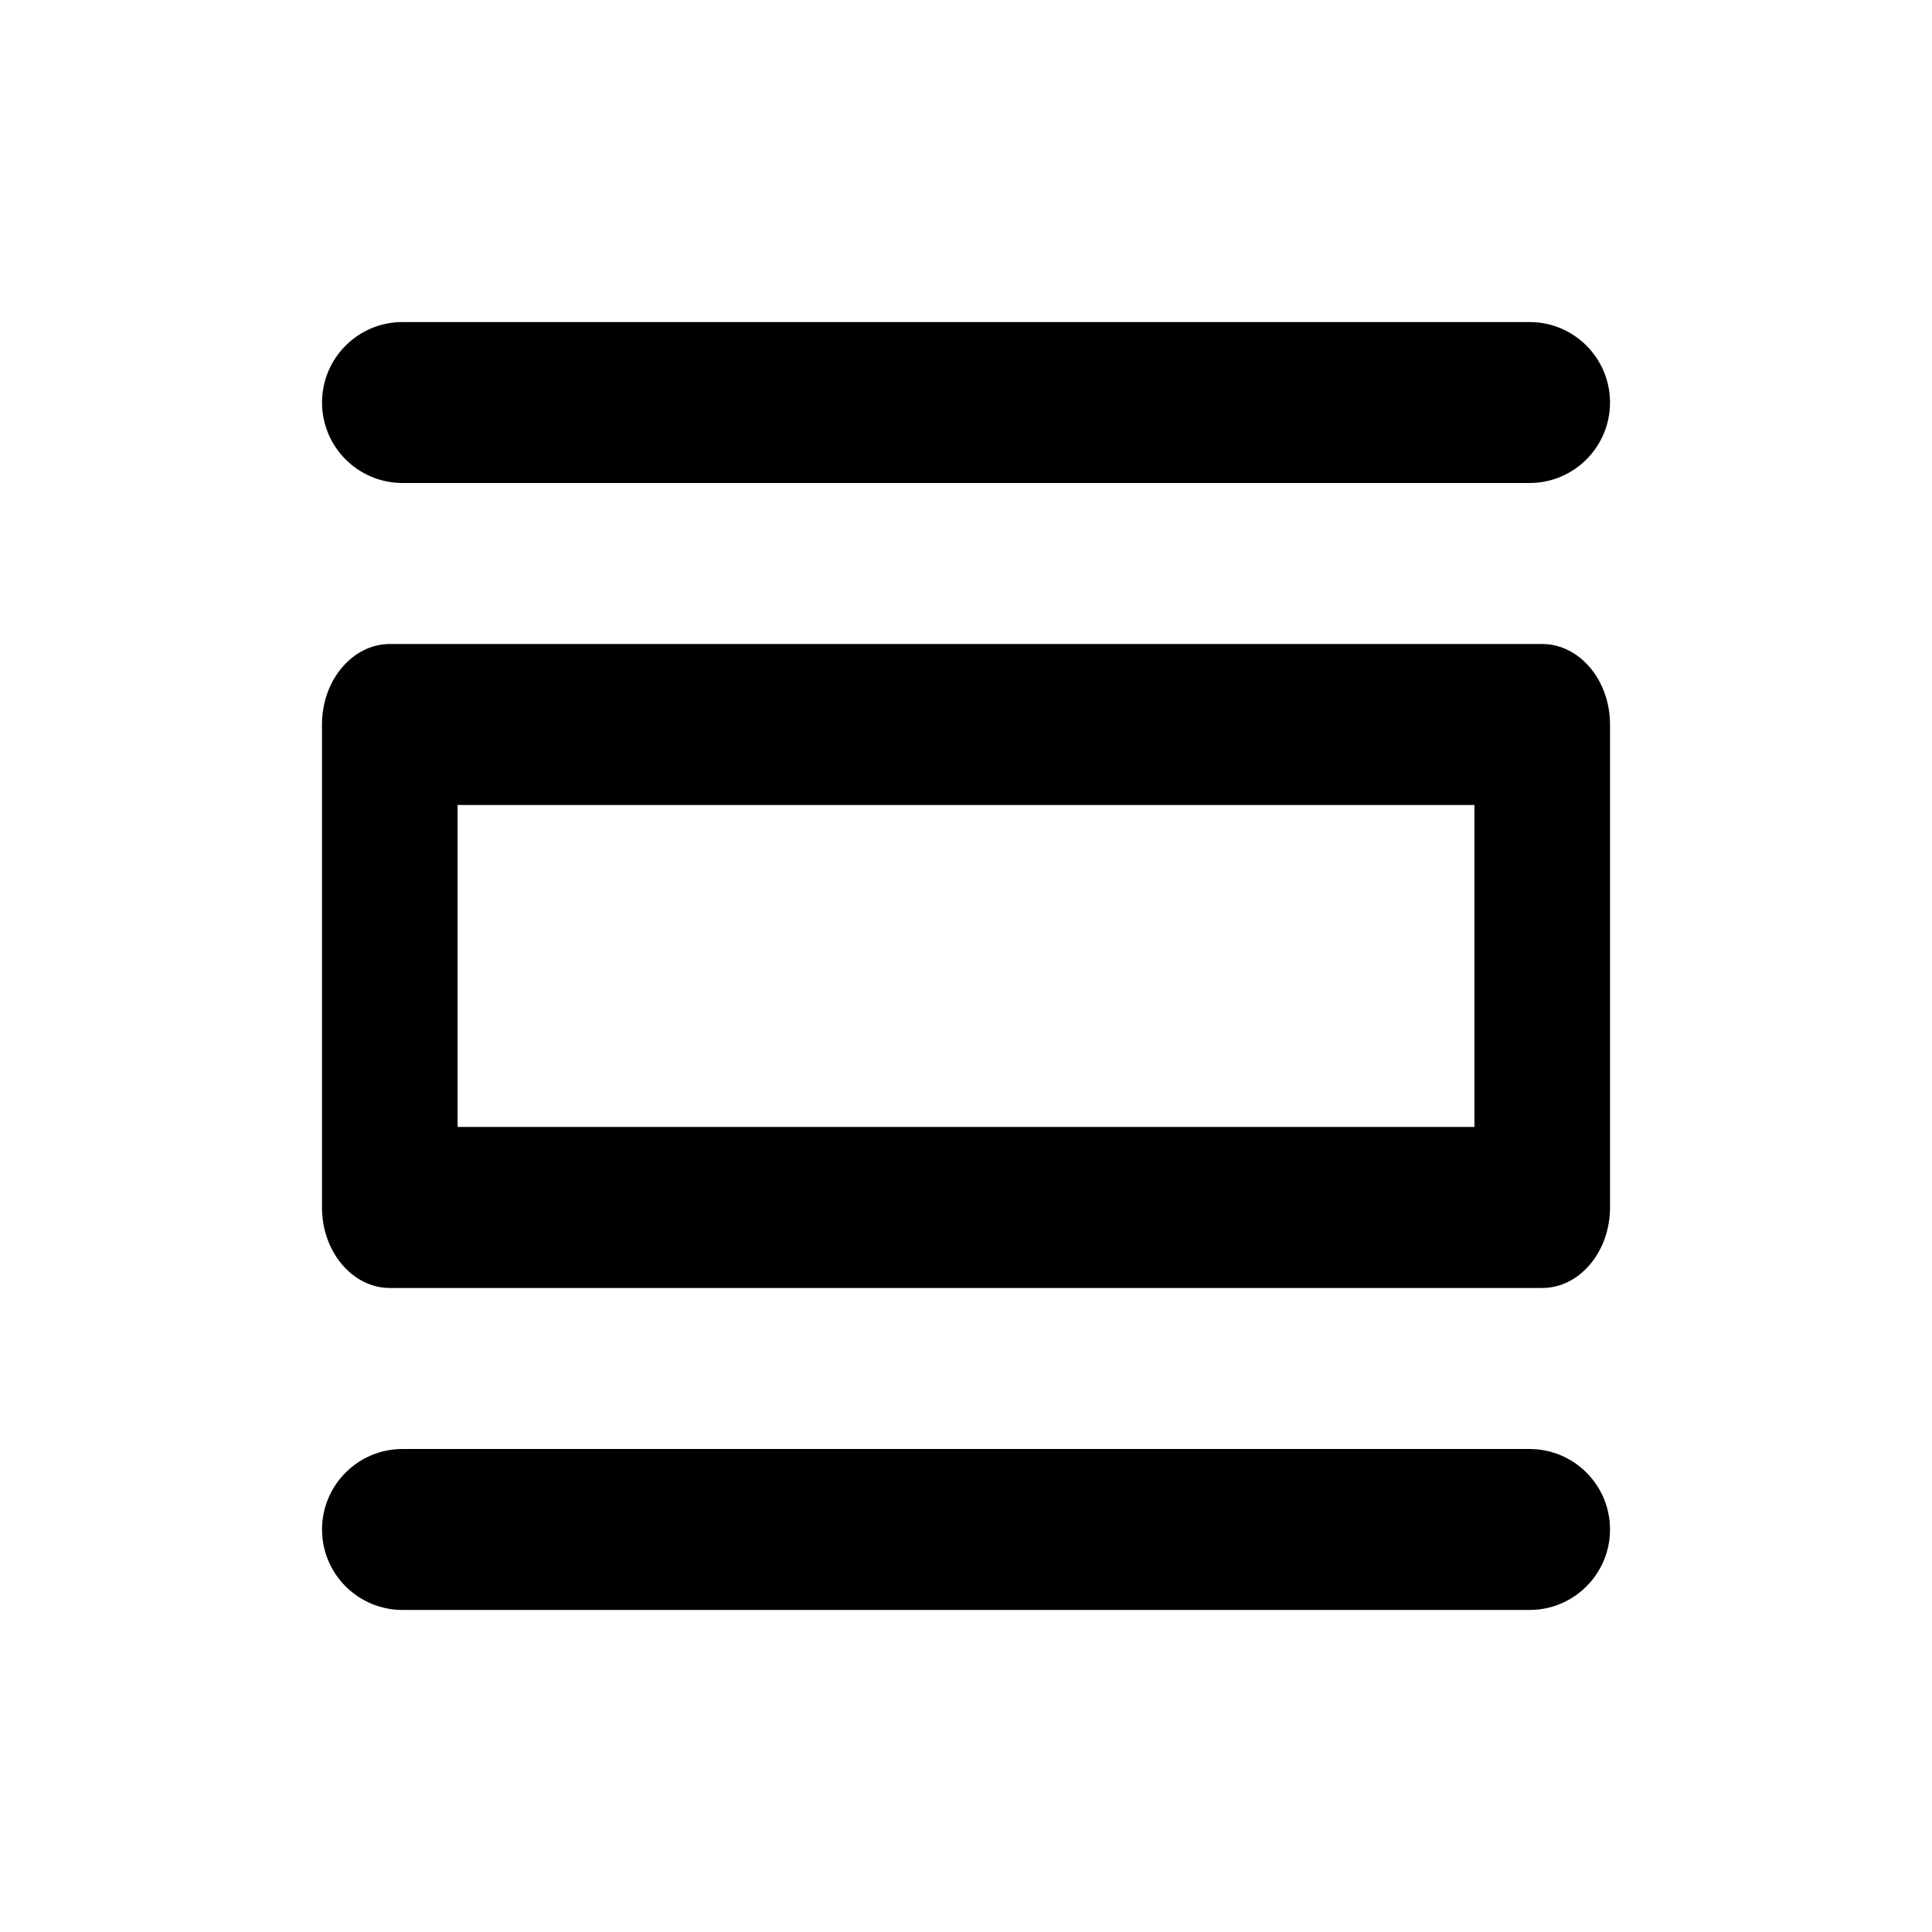 <!-- Generated by IcoMoon.io -->
<svg version="1.1" xmlns="http://www.w3.org/2000/svg" width="32" height="32" viewBox="0 0 32 32">
<title>icon-history</title>
<path d="M26.667 25.333c0-0.736-0.597-1.333-1.333-1.333h-18.667c-0.736 0-1.333 0.597-1.333 1.333s0.597 1.333 1.333 1.333h18.667c0.736 0 1.333-0.597 1.333-1.333zM24.421 13.333v5.333h-16.842v-5.333h16.842zM25.544 10.667h-19.088c-0.618 0-1.123 0.6-1.123 1.333v8c0 0.733 0.505 1.333 1.123 1.333h19.088c0.618 0 1.123-0.6 1.123-1.333v-8c0-0.733-0.505-1.333-1.123-1.333zM26.667 6.667c0-0.736-0.597-1.333-1.333-1.333h-18.667c-0.736 0-1.333 0.597-1.333 1.333s0.597 1.333 1.333 1.333h18.667c0.736 0 1.333-0.597 1.333-1.333z"></path>
</svg>
